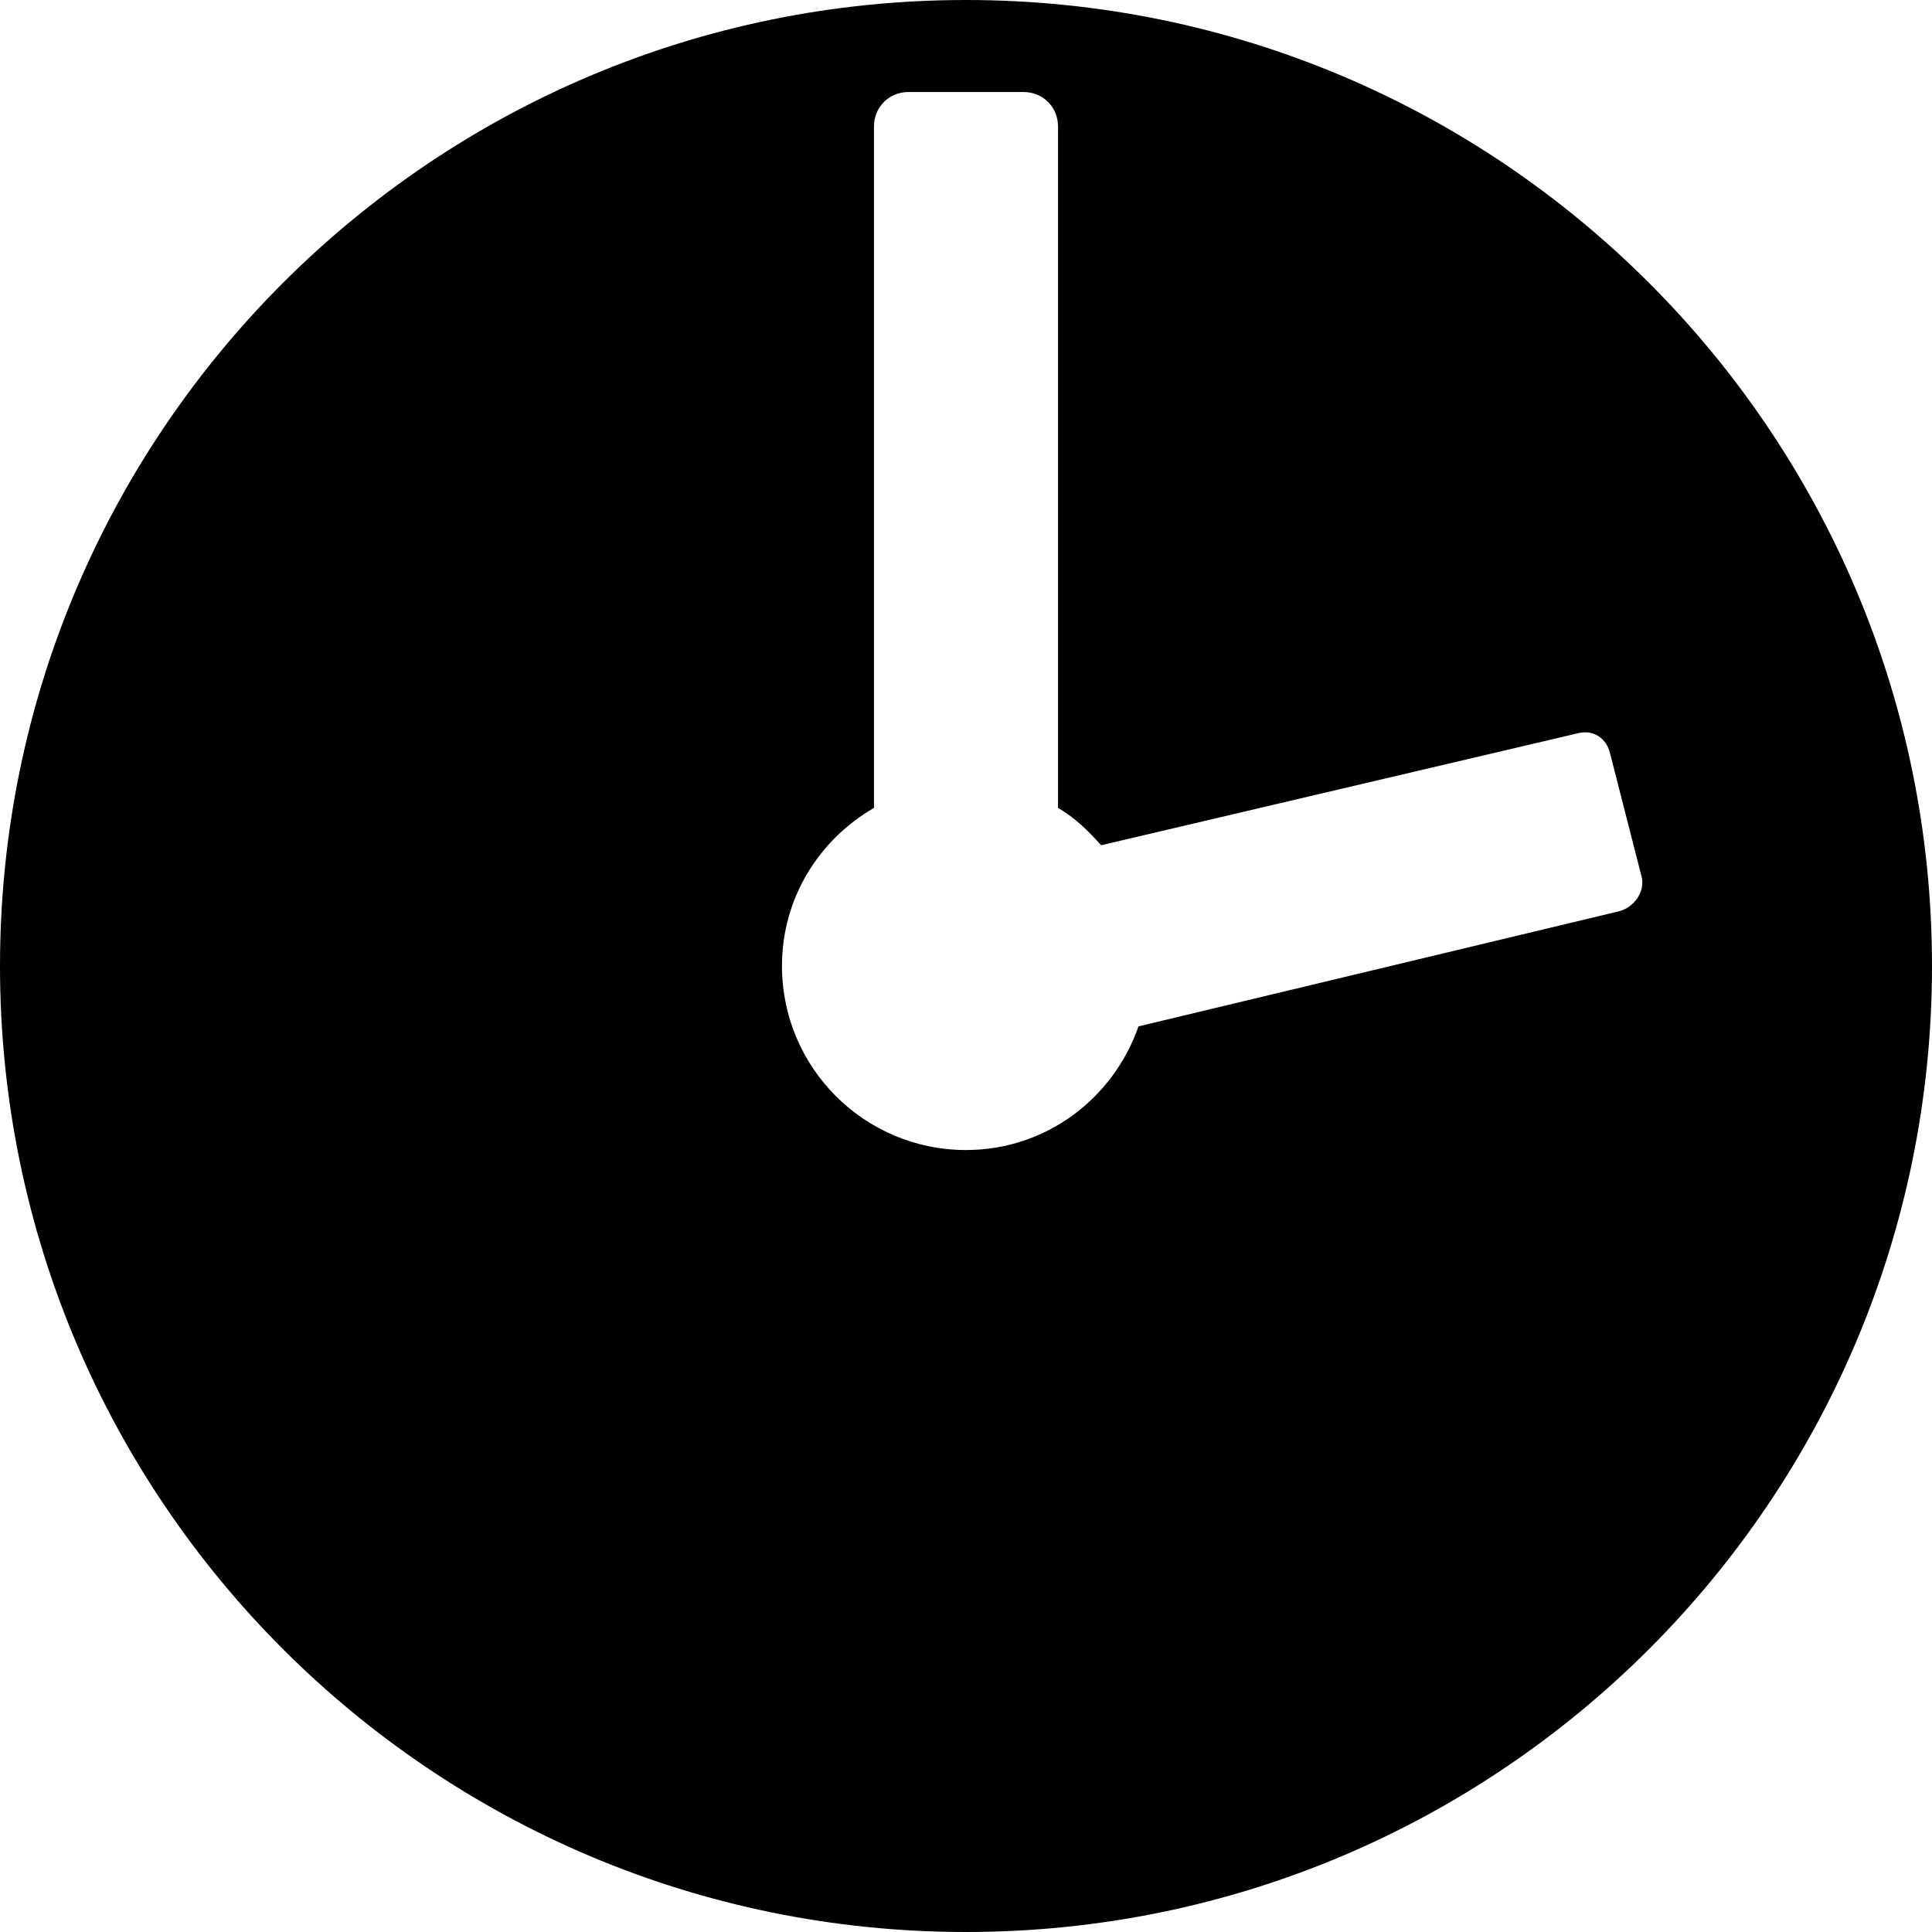 <?xml version="1.0" encoding="UTF-8" standalone="no"?>
<!-- Created with Inkscape (http://www.inkscape.org/) -->

<svg
   xmlns:dc="http://purl.org/dc/elements/1.1/"
   xmlns:cc="http://creativecommons.org/ns#"
   xmlns:rdf="http://www.w3.org/1999/02/22-rdf-syntax-ns#"
   xmlns:svg="http://www.w3.org/2000/svg"
   xmlns="http://www.w3.org/2000/svg"
   xmlns:sodipodi="http://sodipodi.sourceforge.net/DTD/sodipodi-0.dtd"
   xmlns:inkscape="http://www.inkscape.org/namespaces/inkscape"
   width="32px"
   height="32px"
   id="svg3048"
   version="1.1"
   inkscape:version="0.91 r13725"
   sodipodi:docname="clock_filled.svg">
  <defs
     id="defs3050" />
  <sodipodi:namedview
     id="base"
     pagecolor="#ffffff"
     bordercolor="#666666"
     borderopacity="1.0"
     inkscape:pageopacity="0.0"
     inkscape:pageshadow="2"
     inkscape:zoom="11.197802"
     inkscape:cx="5.3282628"
     inkscape:cy="16"
     inkscape:current-layer="layer1"
     showgrid="true"
     inkscape:grid-bbox="true"
     inkscape:document-units="px"
     inkscape:window-width="1280"
     inkscape:window-height="972"
     inkscape:window-x="-8"
     inkscape:window-y="-8"
     inkscape:window-maximized="1" />
  <g
     id="layer1"
     inkscape:label="Layer 1"
     inkscape:groupmode="layer">
    <path
       style="fill:#000000;fill-opacity:1"
       d="M 16,0 C 7.163,0 0,7.163 0,16 0,24.837 7.163,32 16,32 24.837,32 32,24.837 32,16 32,7.163 24.837,0 16,0 Z m -0.952,1.524 1.905,0 c 0.322,0 0.571,0.25 0.571,0.571 l 0,11.286 C 17.805,13.544 18.023,13.759 18.238,14 l 7.905,-1.857 c 0.25,-0.06 0.464,0.083 0.524,0.333 l 0.524,2.048 c 0.06,0.25 -0.131,0.512 -0.381,0.571 L 18.857,17 c -0.415,1.189 -1.526,2.048 -2.857,2.048 -1.683,0 -3.048,-1.364 -3.048,-3.048 0,-1.127 0.614,-2.092 1.524,-2.619 l 0,-11.286 c 0,-0.322 0.25,-0.571 0.571,-0.571 z"
       id="path3063"
       inkscape:connector-curvature="0" />
  </g>
</svg>
